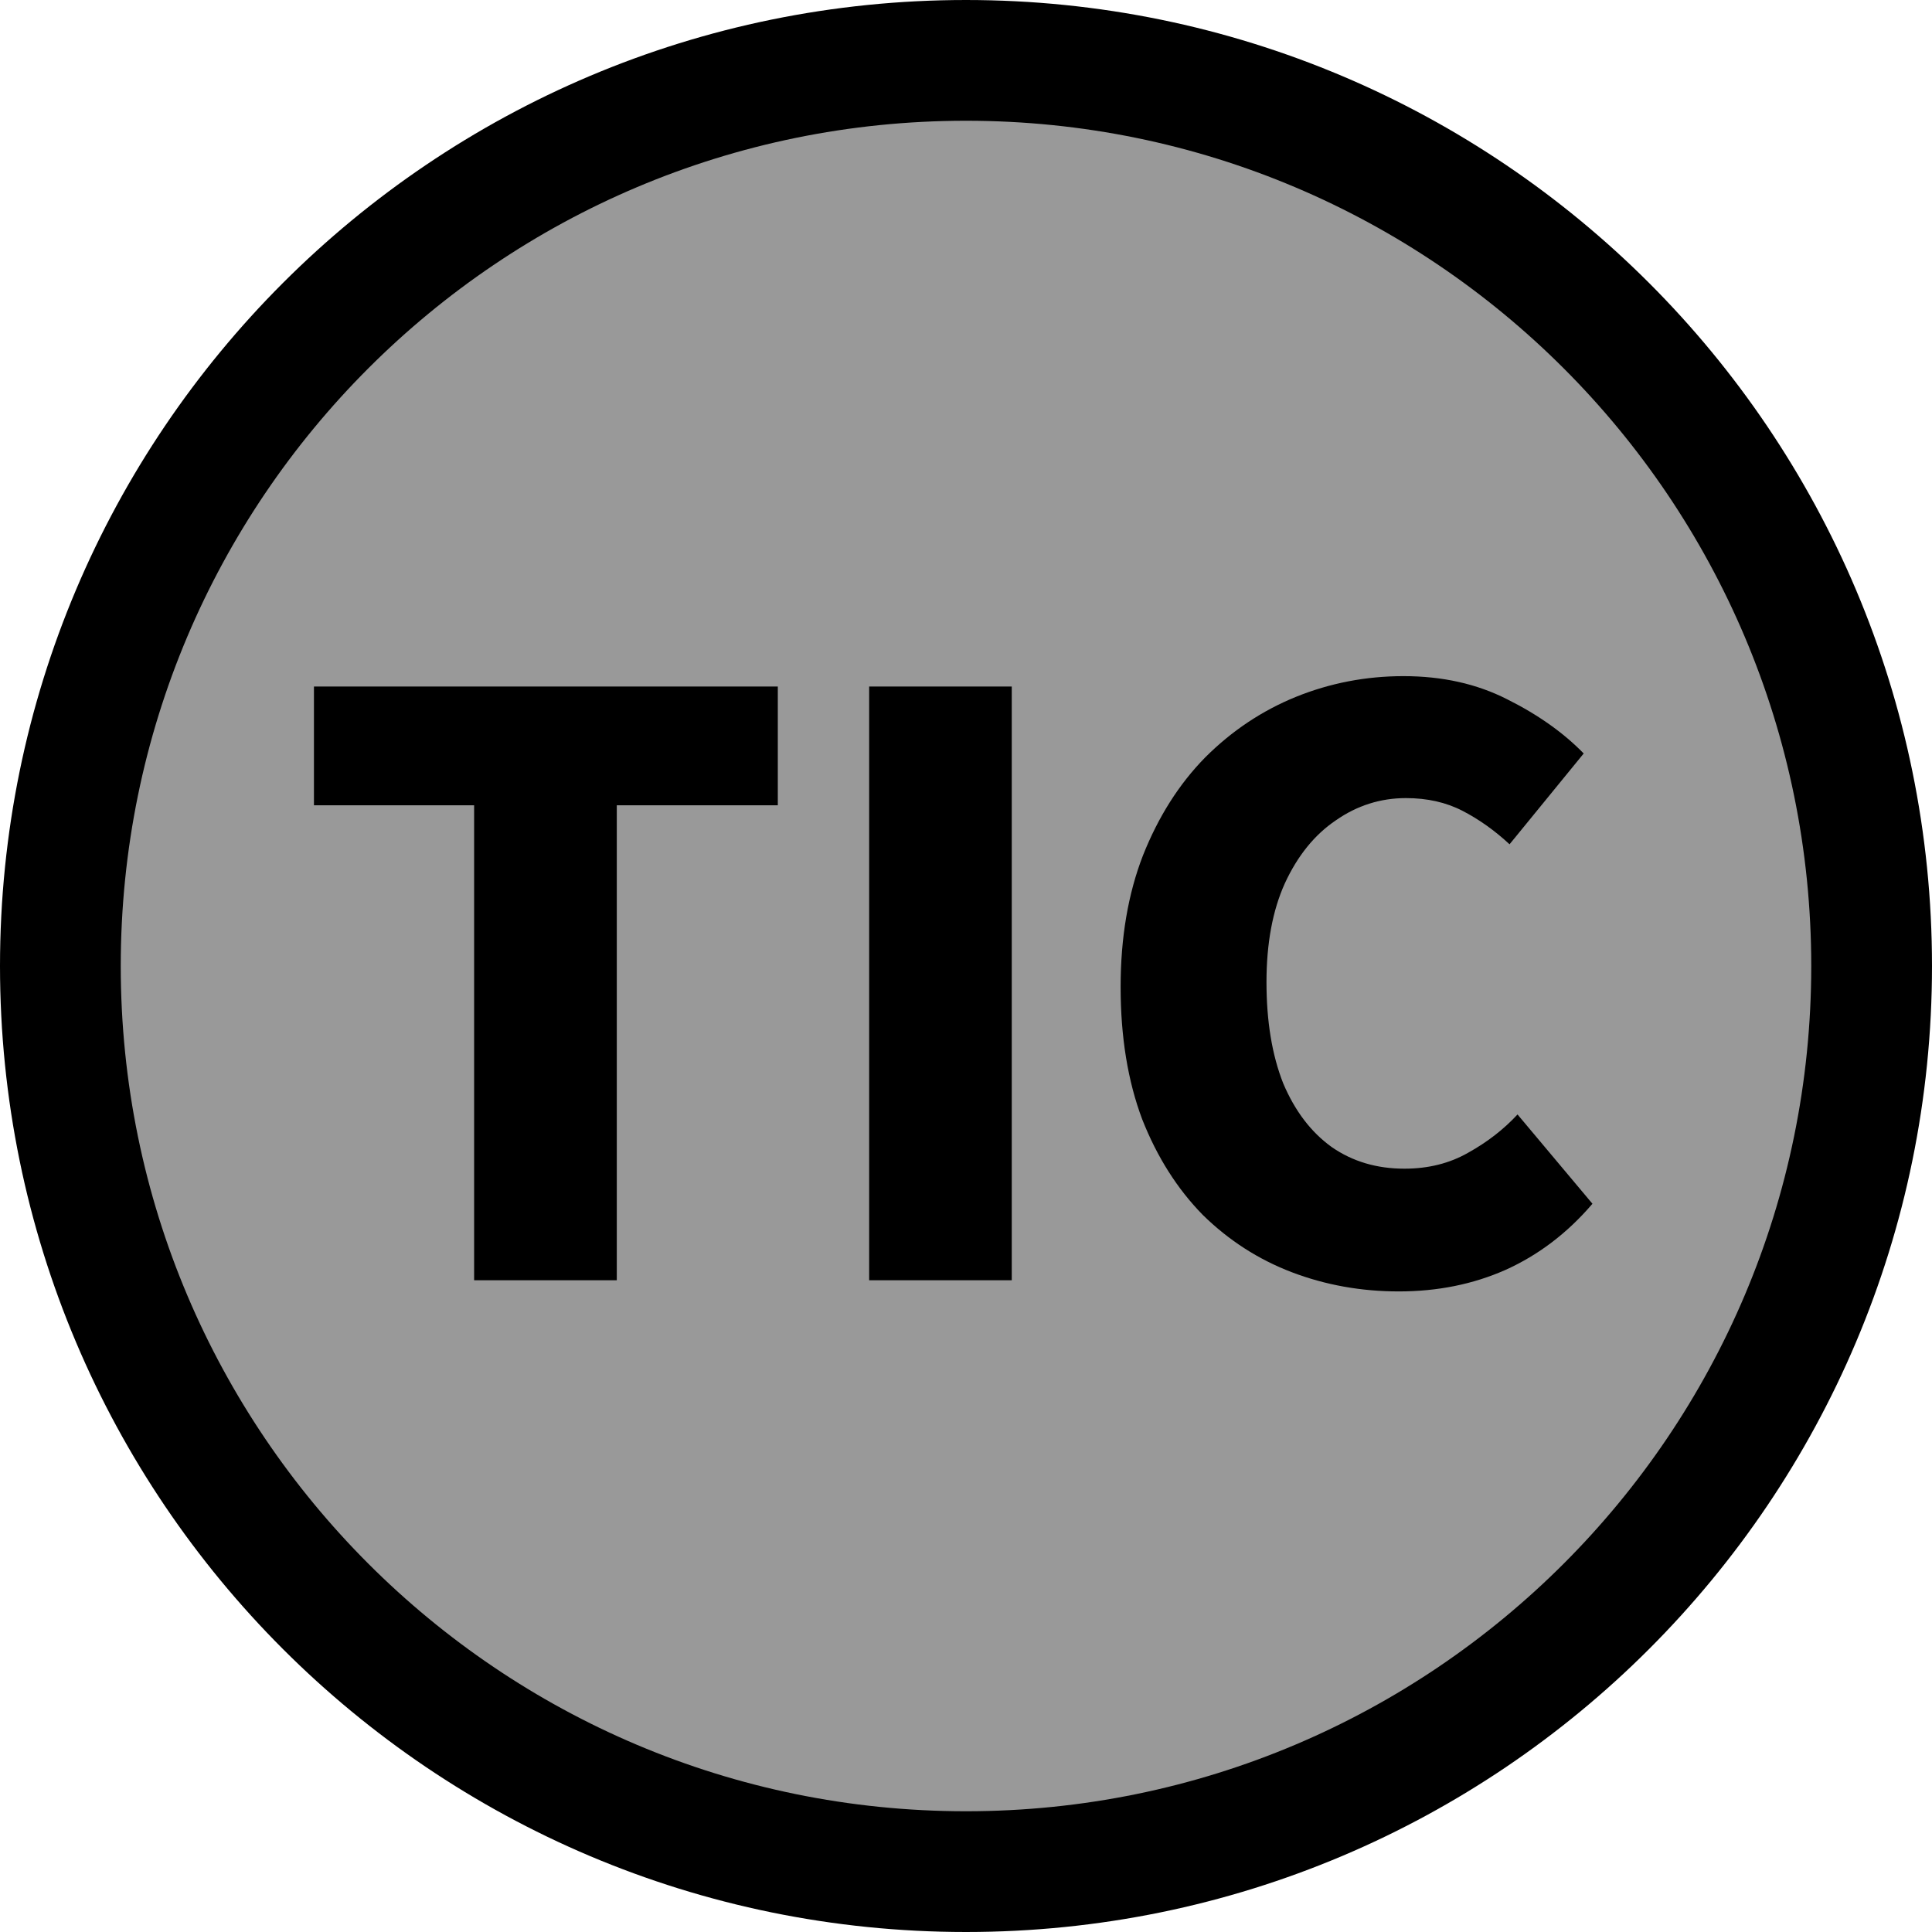<svg width="32" height="32" viewBox="0 0 32 32" fill="none" xmlns="http://www.w3.org/2000/svg">
<path d="M16 31C24.284 31 31 24.284 31 16C31 7.716 24.284 1 16 1C7.716 1 1 7.716 1 16C1 24.284 7.716 31 16 31Z" fill="#999999" stroke="black" stroke-width="2" stroke-linecap="round" stroke-linejoin="round"/>
<path d="M23.168 21.39C22.544 21.39 21.954 21.284 21.399 21.073C20.845 20.862 20.352 20.545 19.921 20.122C19.499 19.691 19.164 19.163 18.918 18.538C18.68 17.905 18.561 17.174 18.561 16.347C18.561 15.529 18.685 14.803 18.931 14.169C19.186 13.527 19.529 12.986 19.961 12.546C20.401 12.106 20.902 11.771 21.465 11.542C22.029 11.314 22.623 11.199 23.247 11.199C23.89 11.199 24.462 11.327 24.963 11.582C25.474 11.837 25.896 12.136 26.231 12.48L25.003 13.984C24.757 13.756 24.497 13.571 24.224 13.43C23.951 13.289 23.639 13.219 23.287 13.219C22.865 13.219 22.477 13.342 22.125 13.588C21.773 13.826 21.492 14.174 21.281 14.631C21.078 15.08 20.977 15.626 20.977 16.268C20.977 16.919 21.07 17.478 21.254 17.944C21.448 18.402 21.716 18.754 22.059 19C22.403 19.238 22.803 19.357 23.261 19.357C23.657 19.357 24.009 19.269 24.317 19.093C24.634 18.917 24.906 18.706 25.135 18.459L26.376 19.938C25.962 20.422 25.483 20.787 24.937 21.033C24.4 21.271 23.811 21.39 23.168 21.39Z" fill="black"/>
<path d="M14.396 21.205V11.371H16.758V21.205H14.396Z" fill="black"/>
<path d="M7.853 21.205V13.338H5.2V11.371H12.883V13.338H10.216V21.205H7.853Z" fill="black"/>
</svg>
